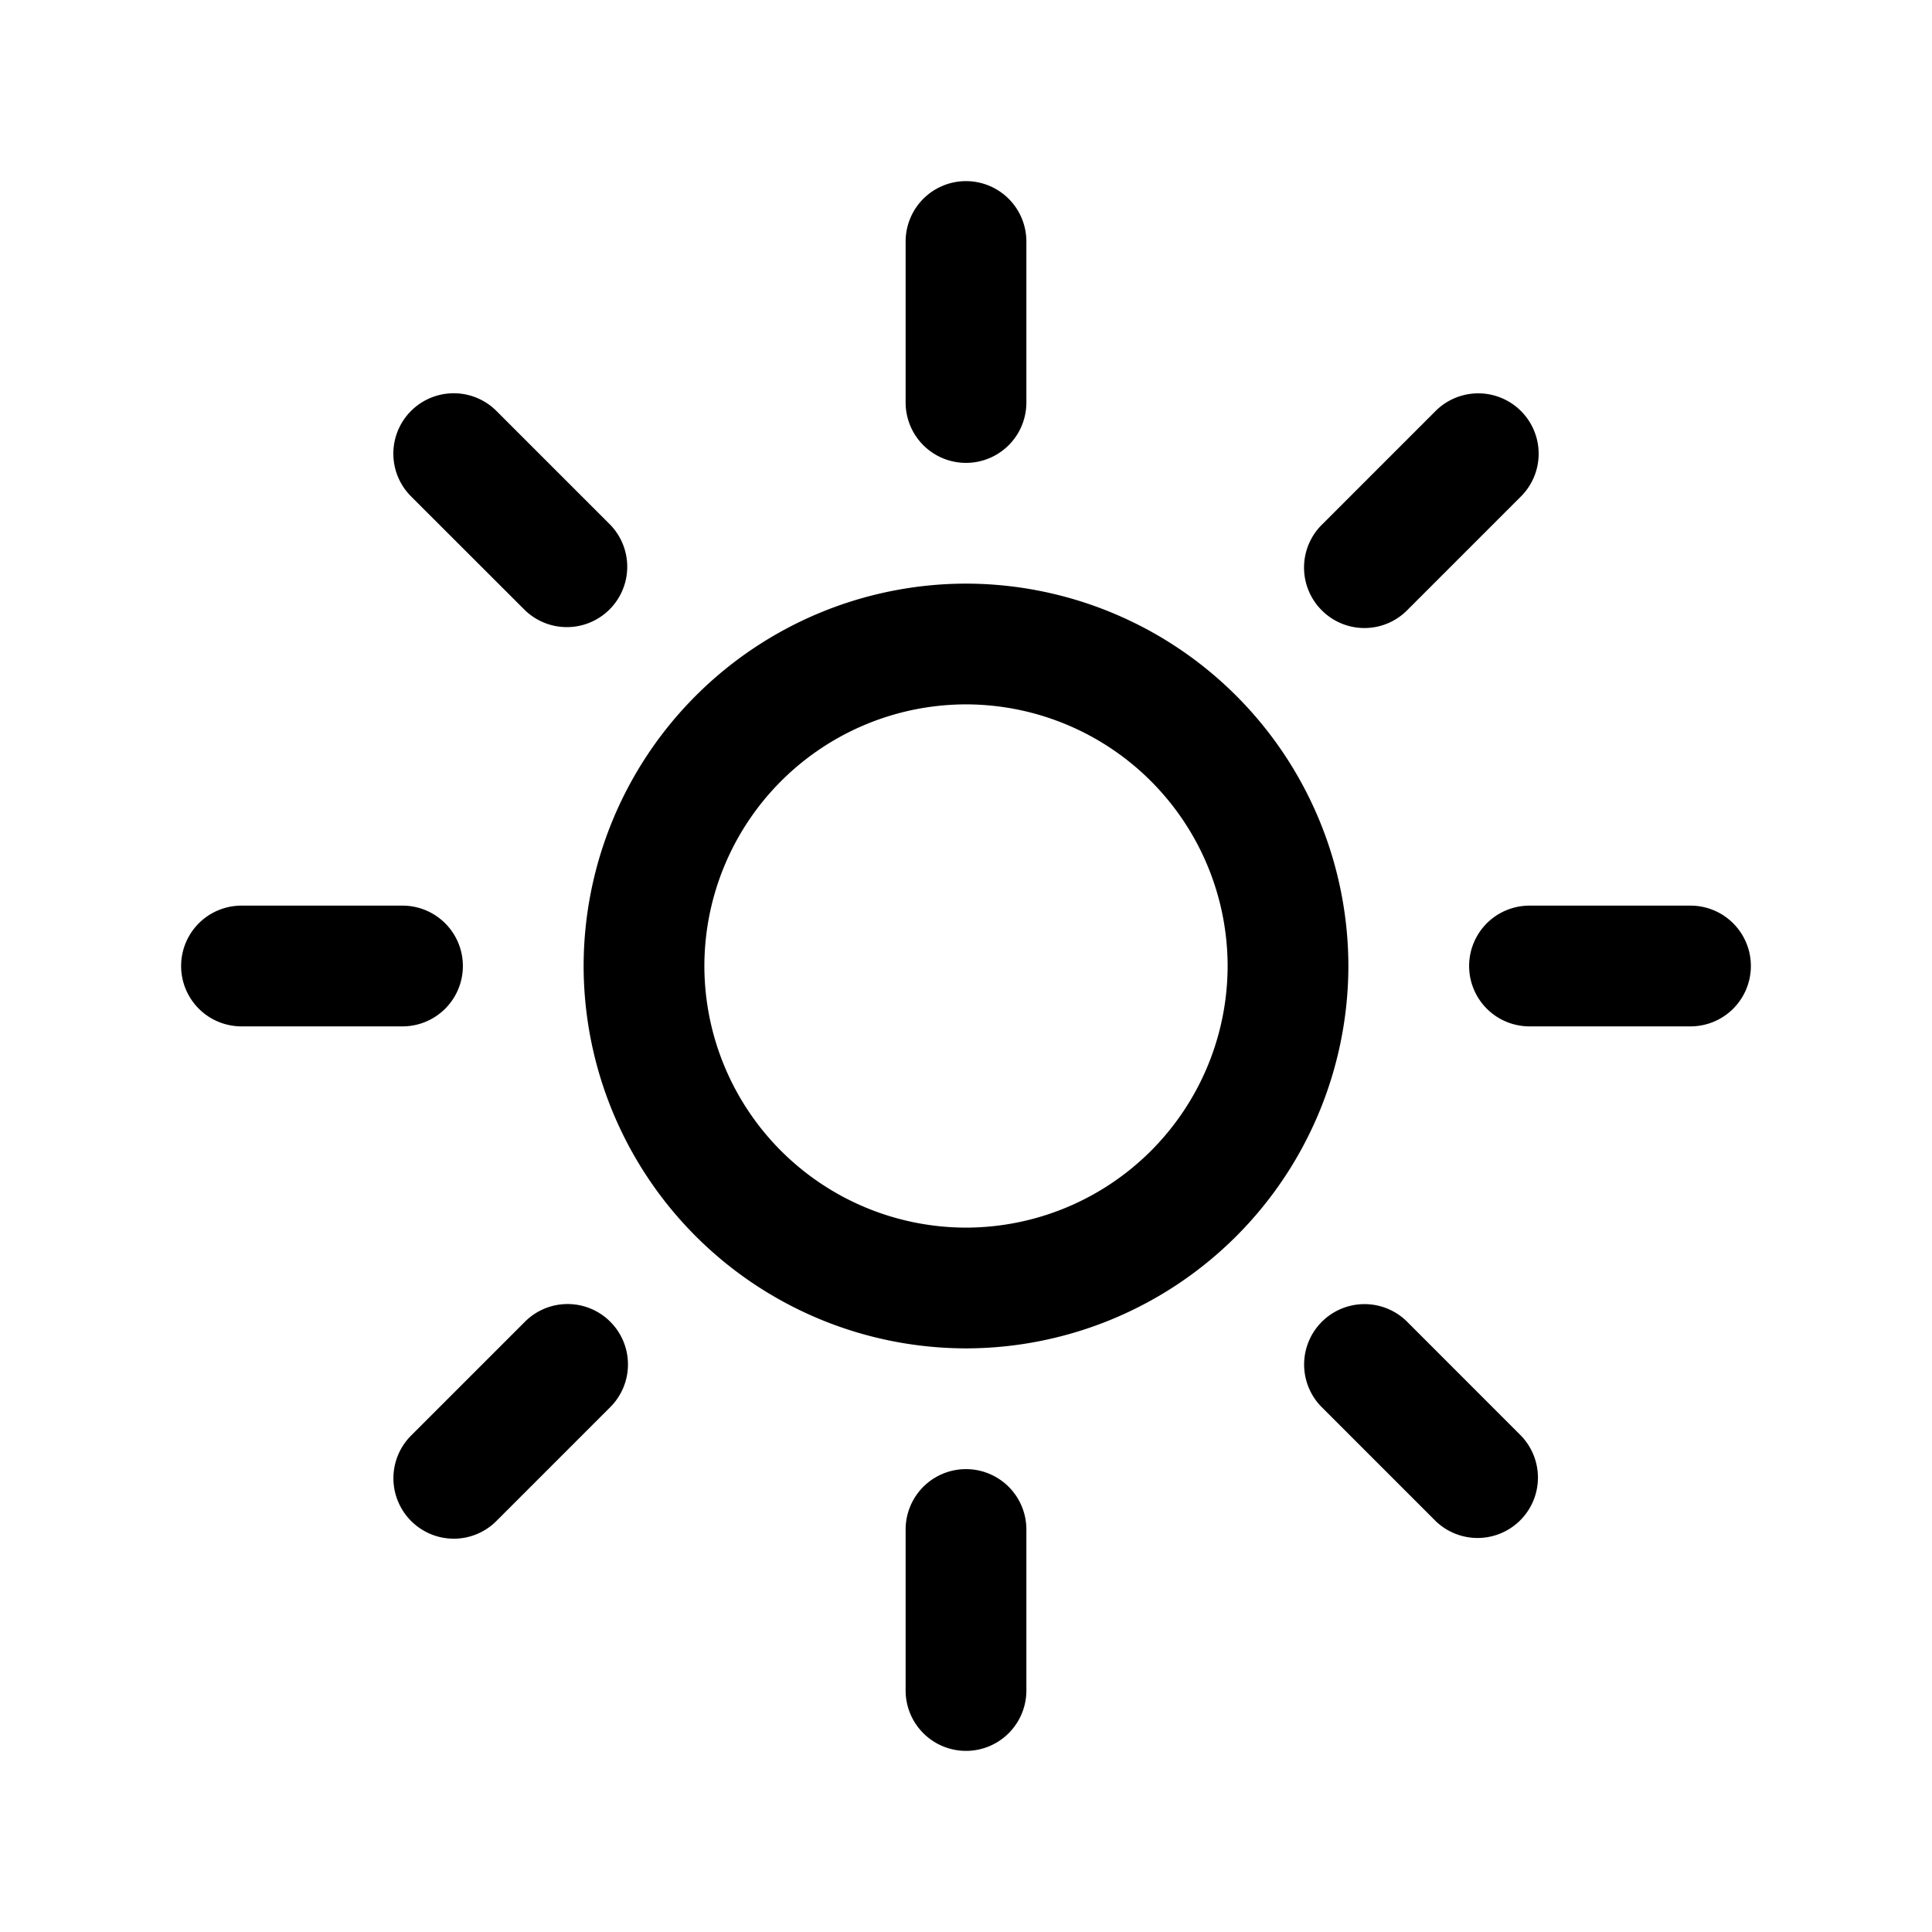 <svg xmlns="http://www.w3.org/2000/svg" width="24" height="24" fill="none"><path fill="currentColor" d="M12 7.25A4.756 4.756 0 0 0 7.25 12 4.756 4.756 0 0 0 12 16.75 4.756 4.756 0 0 0 16.75 12 4.756 4.756 0 0 0 12 7.25m0 8A3.254 3.254 0 0 1 8.75 12 3.254 3.254 0 0 1 12 8.75 3.254 3.254 0 0 1 15.25 12 3.254 3.254 0 0 1 12 15.25M11.25 5V3a.75.75 0 0 1 1.5 0v2a.75.75 0 0 1-1.5 0m1.5 14v2a.75.75 0 0 1-1.5 0v-2a.75.75 0 0 1 1.5 0M5 12.75H3a.75.75 0 0 1 0-1.5h2a.75.75 0 0 1 0 1.5M21.75 12a.75.75 0 0 1-.75.75h-2a.75.75 0 0 1 0-1.5h2a.75.75 0 0 1 .75.75M5.106 6.166a.75.75 0 1 1 1.061-1.061l1.414 1.414a.75.75 0 0 1-1.06 1.061zm13.788 11.668a.75.75 0 0 1-1.06 1.061l-1.414-1.414a.75.75 0 1 1 1.061-1.061zM7.581 16.419a.75.75 0 0 1 0 1.061l-1.414 1.414a.748.748 0 0 1-1.06 0 .75.75 0 0 1 0-1.061l1.414-1.414a.749.749 0 0 1 1.06 0m8.838-8.838a.75.75 0 0 1 0-1.061l1.414-1.414a.75.75 0 1 1 1.061 1.061L17.48 7.581a.748.748 0 0 1-1.061 0"/></svg>
